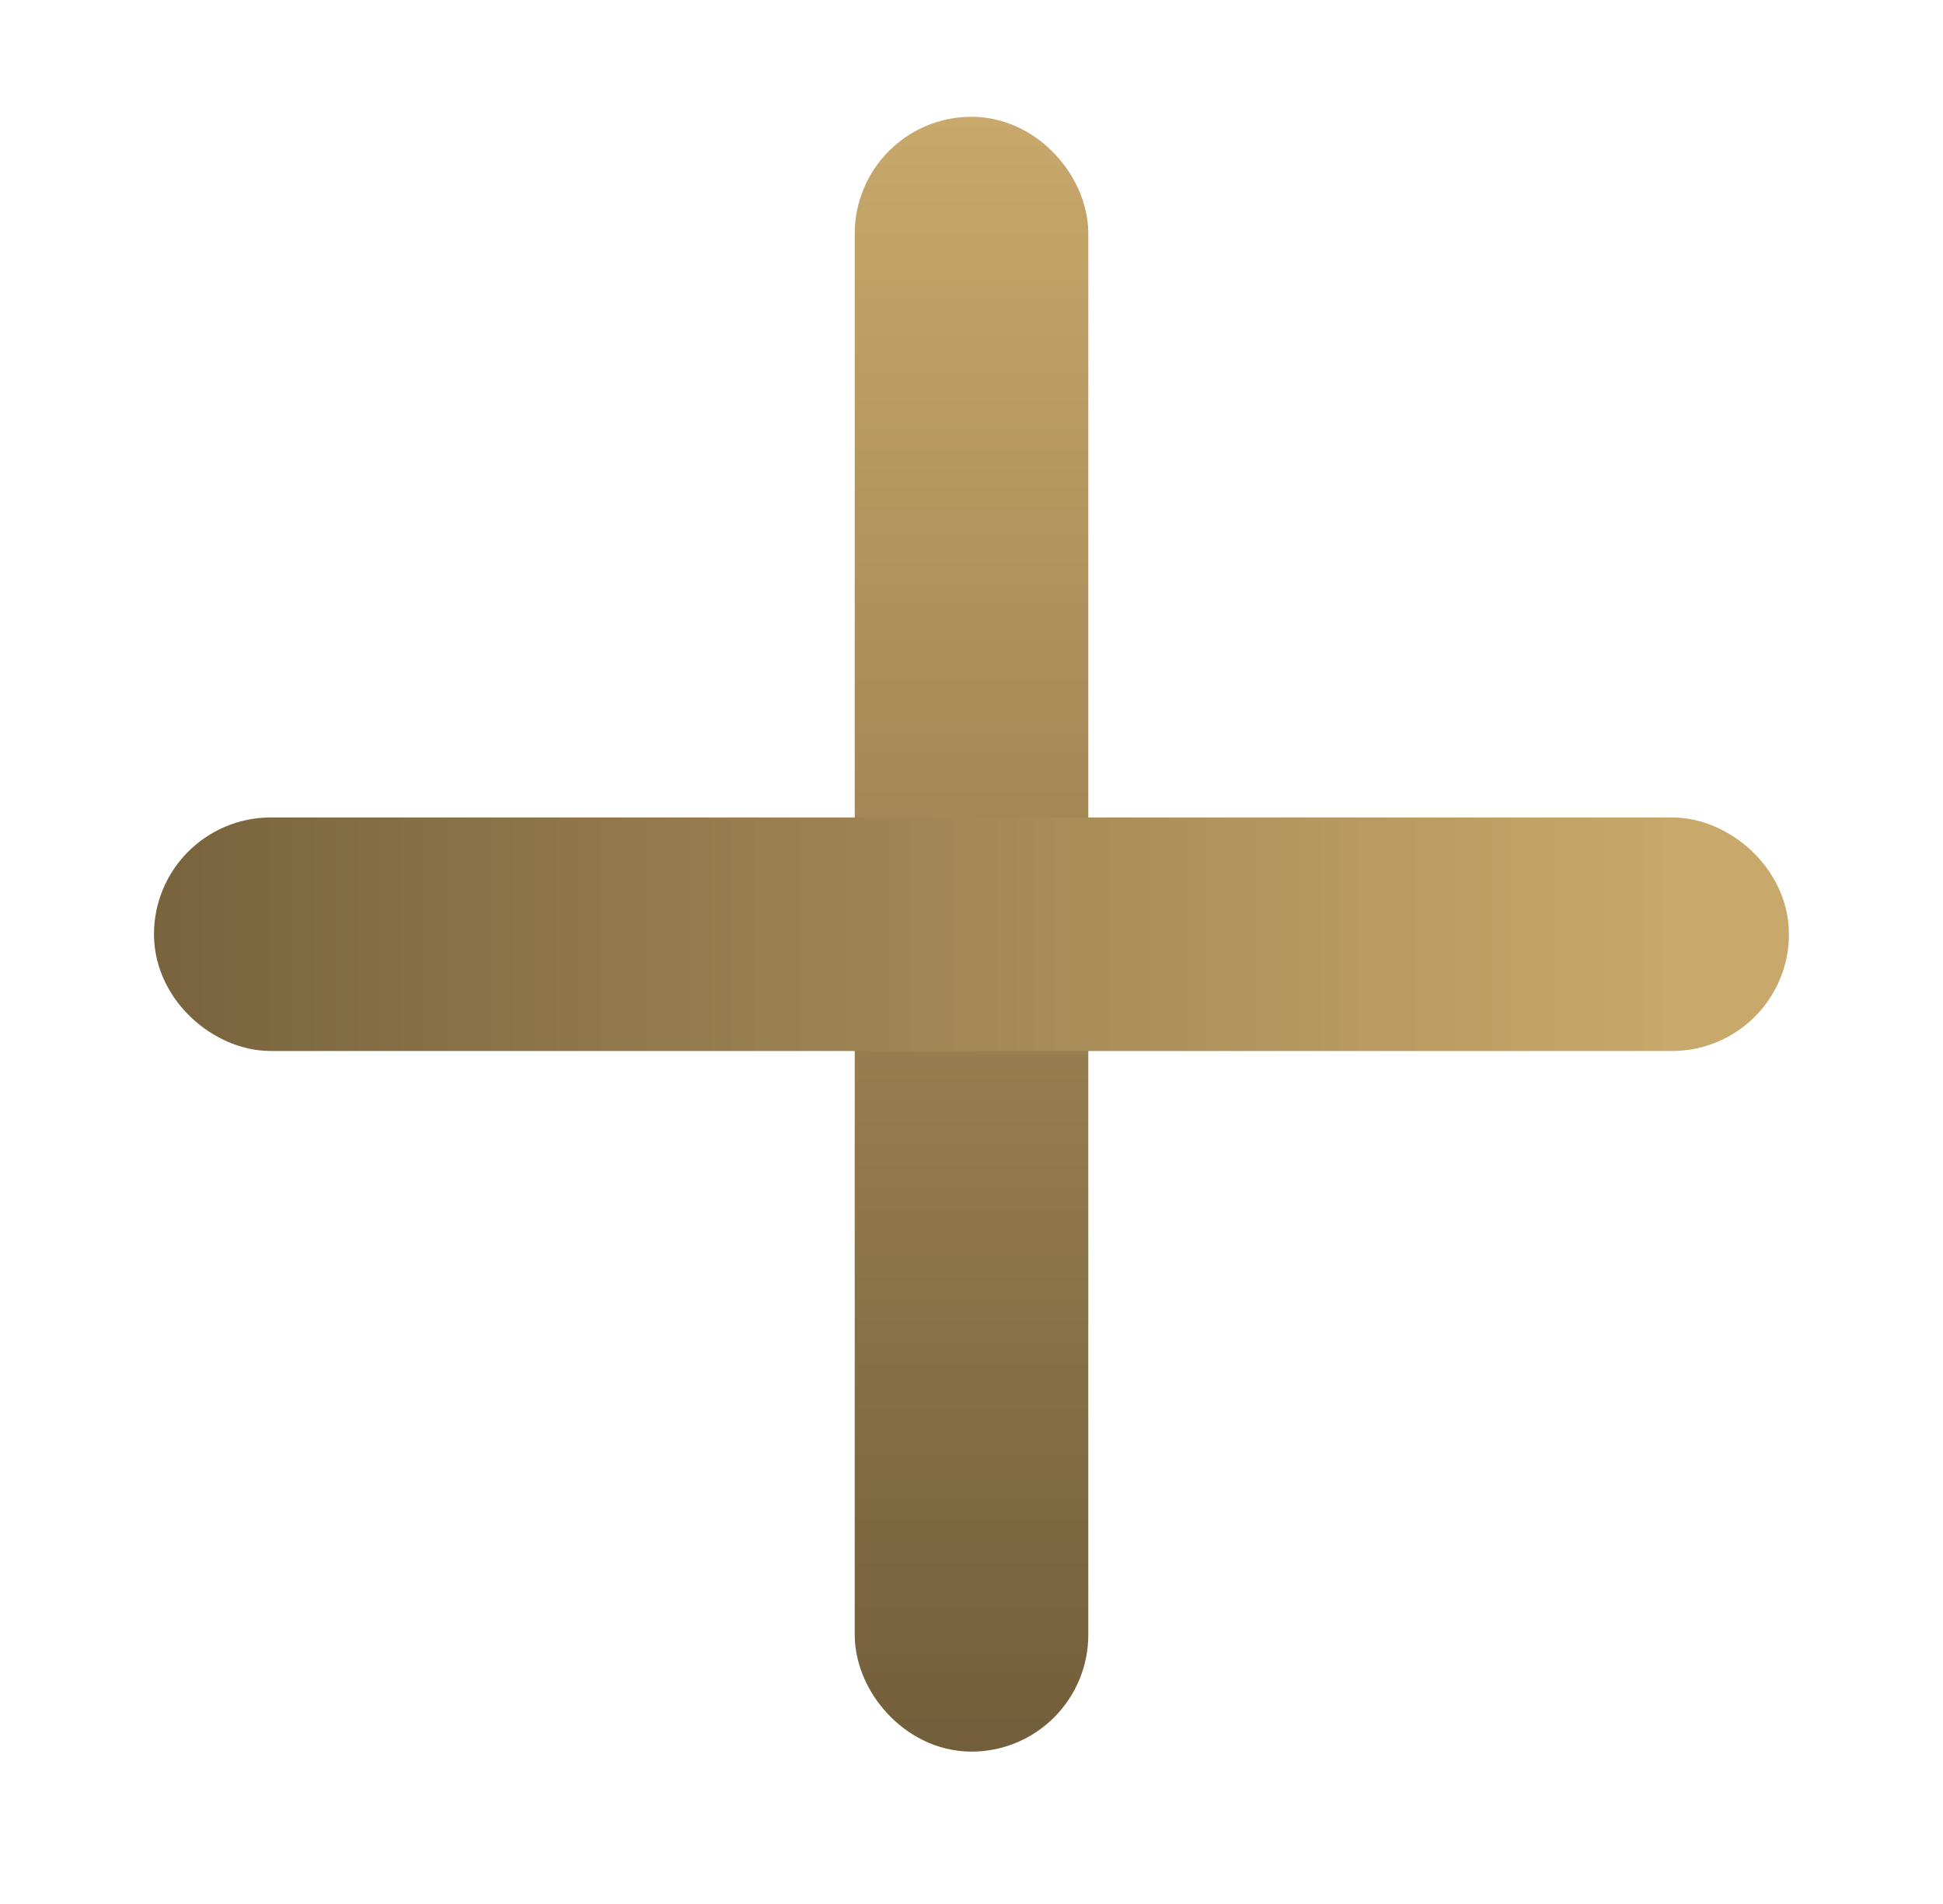 <svg width="50" height="49" viewBox="0 0 50 49" fill="none" xmlns="http://www.w3.org/2000/svg">
<rect x="23.498" y="4.508" width="3.005" height="39.068" rx="1.503" fill="url(#paint0_linear)" stroke="url(#paint1_linear)" stroke-width="3.005"/>
<rect x="-1.503" y="-1.503" width="3.005" height="39.068" rx="1.503" transform="matrix(0 -1 -1 0 43.03 24.042)" fill="url(#paint2_linear)" stroke="url(#paint3_linear)" stroke-width="3.005"/>
<defs>
<linearGradient id="paint0_linear" x1="25" y1="3.006" x2="25" y2="45.079" gradientUnits="userSpaceOnUse">
<stop stop-color="#C8A86B"/>
<stop offset="1" stop-color="#725E3A"/>
</linearGradient>
<linearGradient id="paint1_linear" x1="25" y1="3.006" x2="25" y2="45.079" gradientUnits="userSpaceOnUse">
<stop stop-color="#C8A86B"/>
<stop offset="1" stop-color="#725E3A"/>
</linearGradient>
<linearGradient id="paint2_linear" x1="3.005" y1="0" x2="3.005" y2="42.073" gradientUnits="userSpaceOnUse">
<stop stop-color="#C8A86B"/>
<stop offset="1" stop-color="#725E3A"/>
</linearGradient>
<linearGradient id="paint3_linear" x1="3.005" y1="0" x2="3.005" y2="42.073" gradientUnits="userSpaceOnUse">
<stop stop-color="#C8A86B"/>
<stop offset="1" stop-color="#725E3A"/>
</linearGradient>
</defs>
</svg>
